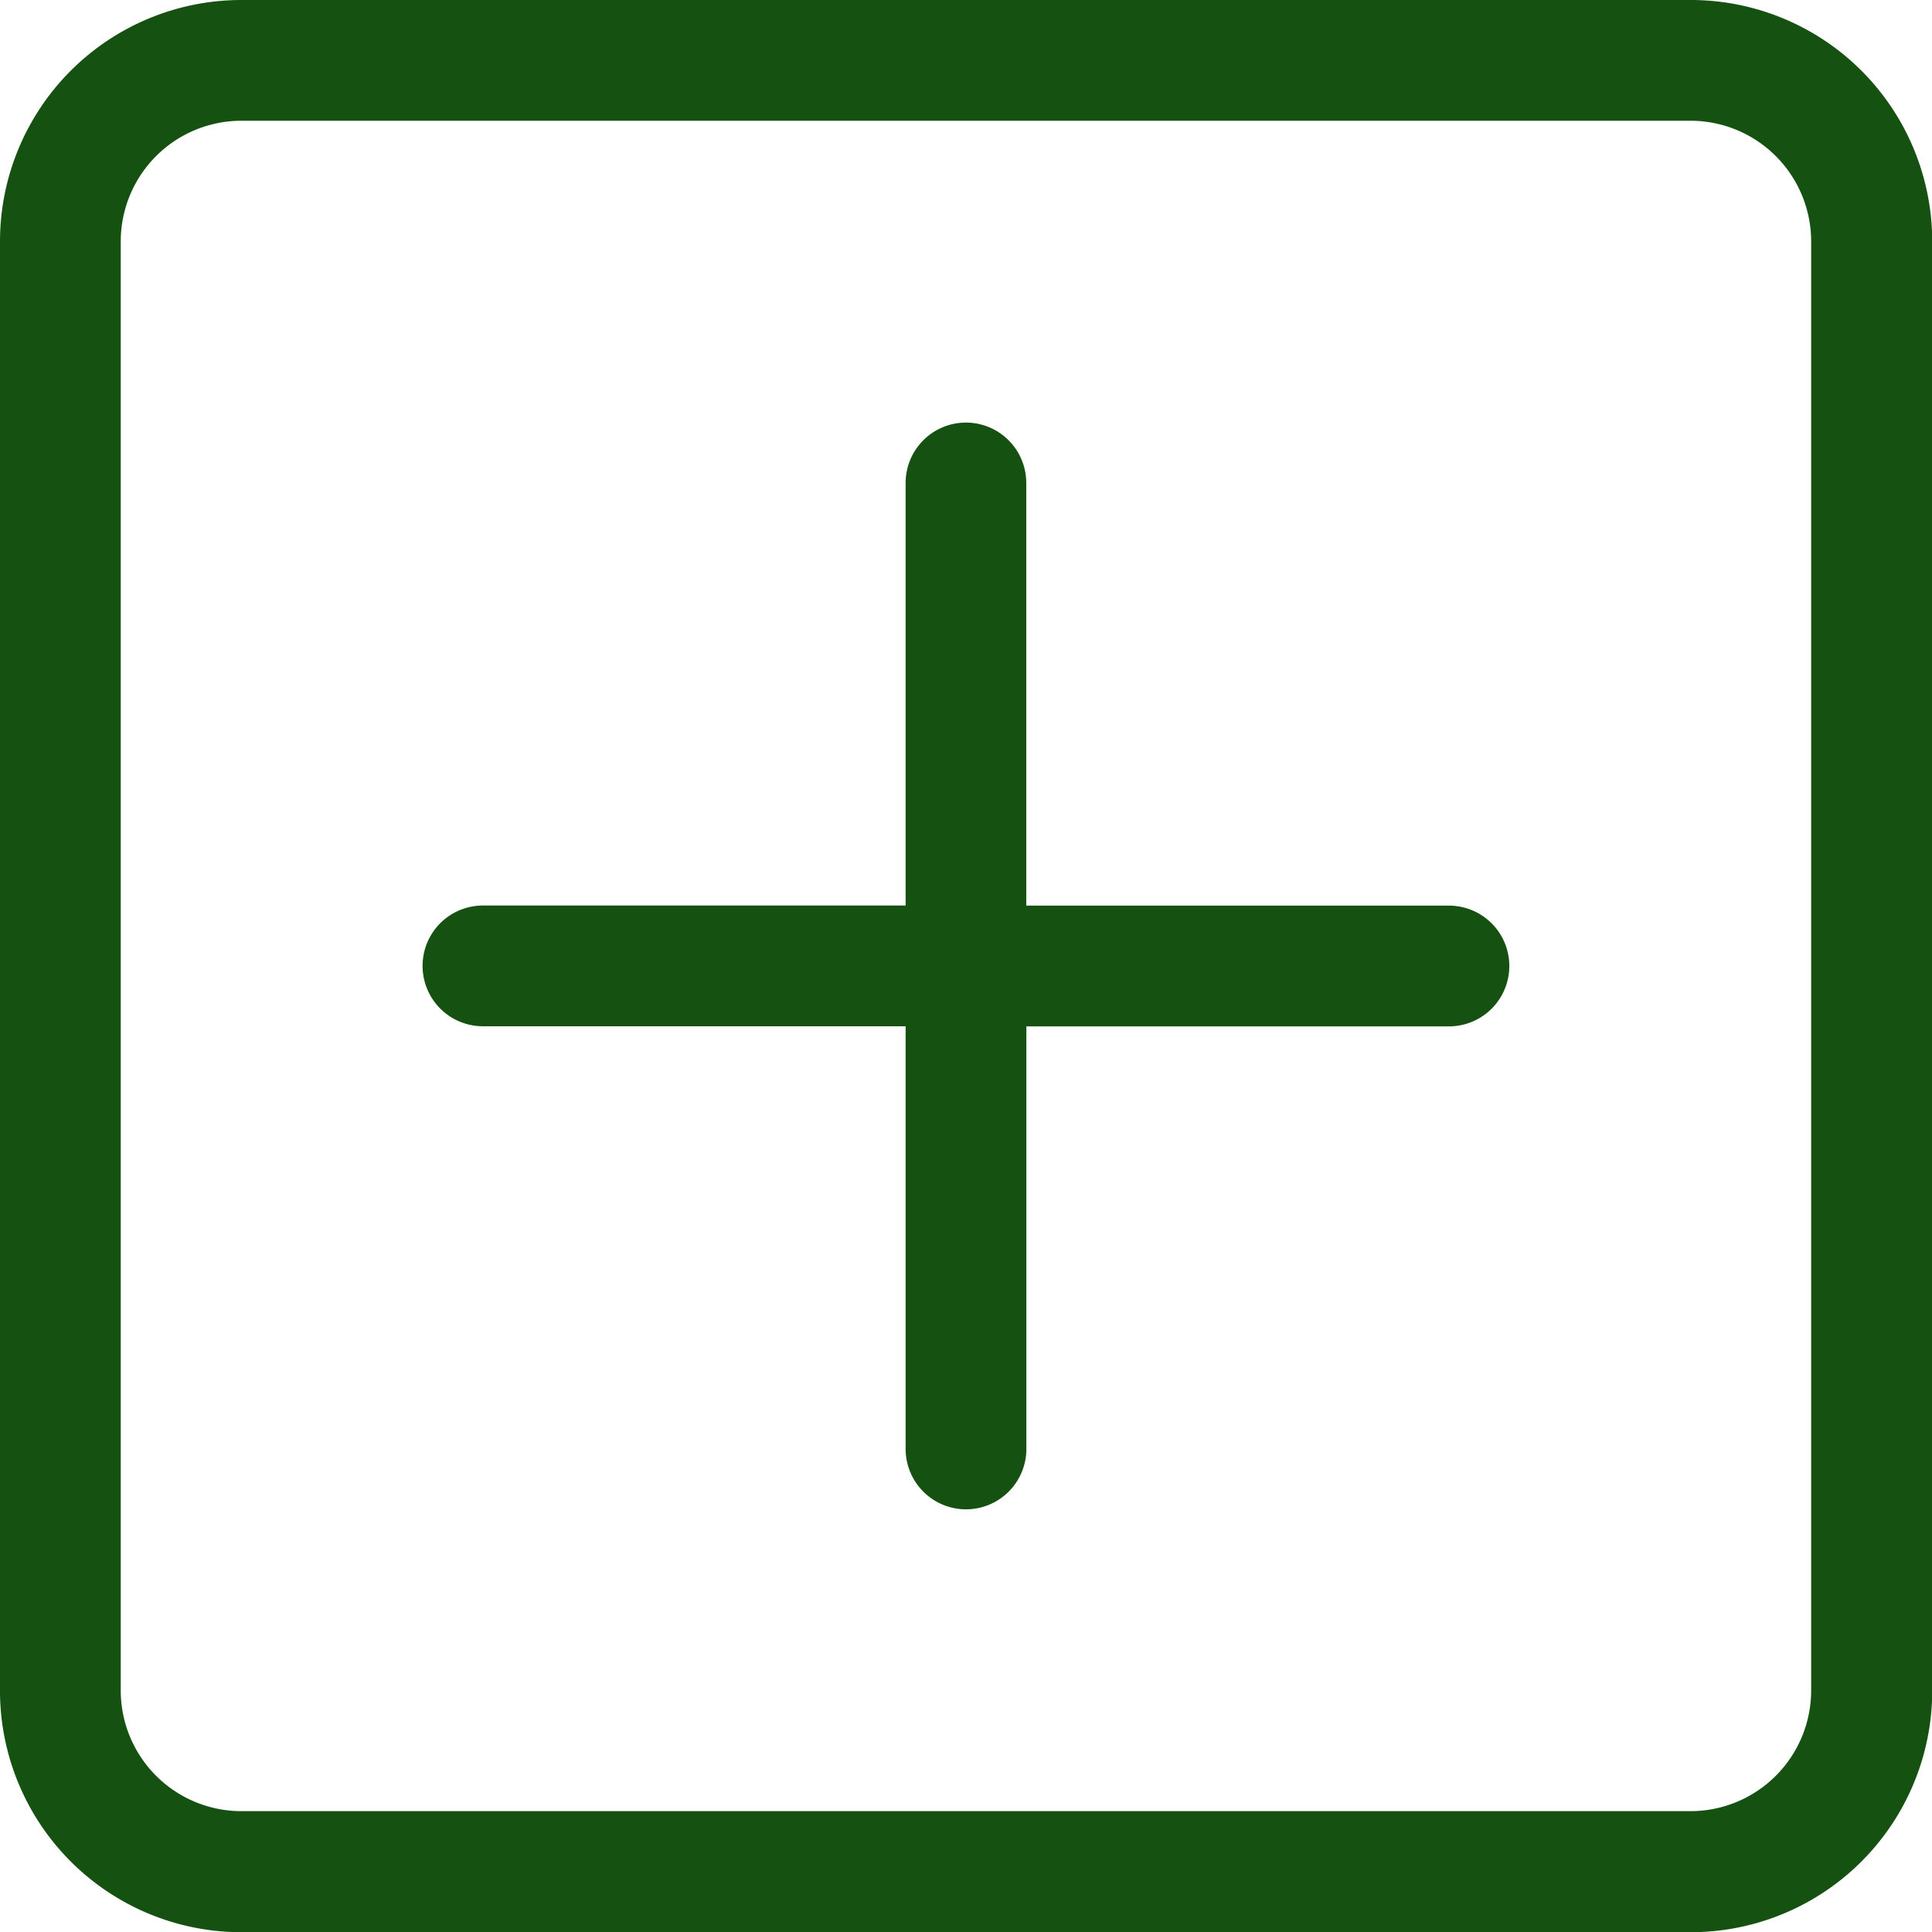 <svg id="plus-square" xmlns="http://www.w3.org/2000/svg" width="18.498" height="18.498" viewBox="0 0 18.498 18.498">
  <path id="패스_405" data-name="패스 405" d="M13.077,7.875a.578.578,0,0,1,.578.578v4.624a.578.578,0,0,1-.578.578H8.453a.578.578,0,0,1,0-1.156H12.5V8.453A.578.578,0,0,1,13.077,7.875Z" transform="translate(-3.829 -3.829)" fill="#155110" fill-rule="evenodd"/>
  <path id="패스_406" data-name="패스 406" d="M16.875,17.453a.578.578,0,0,1,.578-.578h4.624a.578.578,0,1,1,0,1.156H18.031v4.046a.578.578,0,0,1-1.156,0Z" transform="translate(-8.204 -8.204)" fill="#155110" fill-rule="evenodd"/>
  <path id="패스_407" data-name="패스 407" d="M16.185,1.156H2.312A1.156,1.156,0,0,0,1.156,2.312V16.185a1.156,1.156,0,0,0,1.156,1.156H16.185a1.156,1.156,0,0,0,1.156-1.156V2.312A1.156,1.156,0,0,0,16.185,1.156ZM2.312,0A2.312,2.312,0,0,0,0,2.312V16.185A2.312,2.312,0,0,0,2.312,18.5H16.185A2.312,2.312,0,0,0,18.5,16.185V2.312A2.312,2.312,0,0,0,16.185,0Z" fill="#155110" fill-rule="evenodd"/>
</svg>
